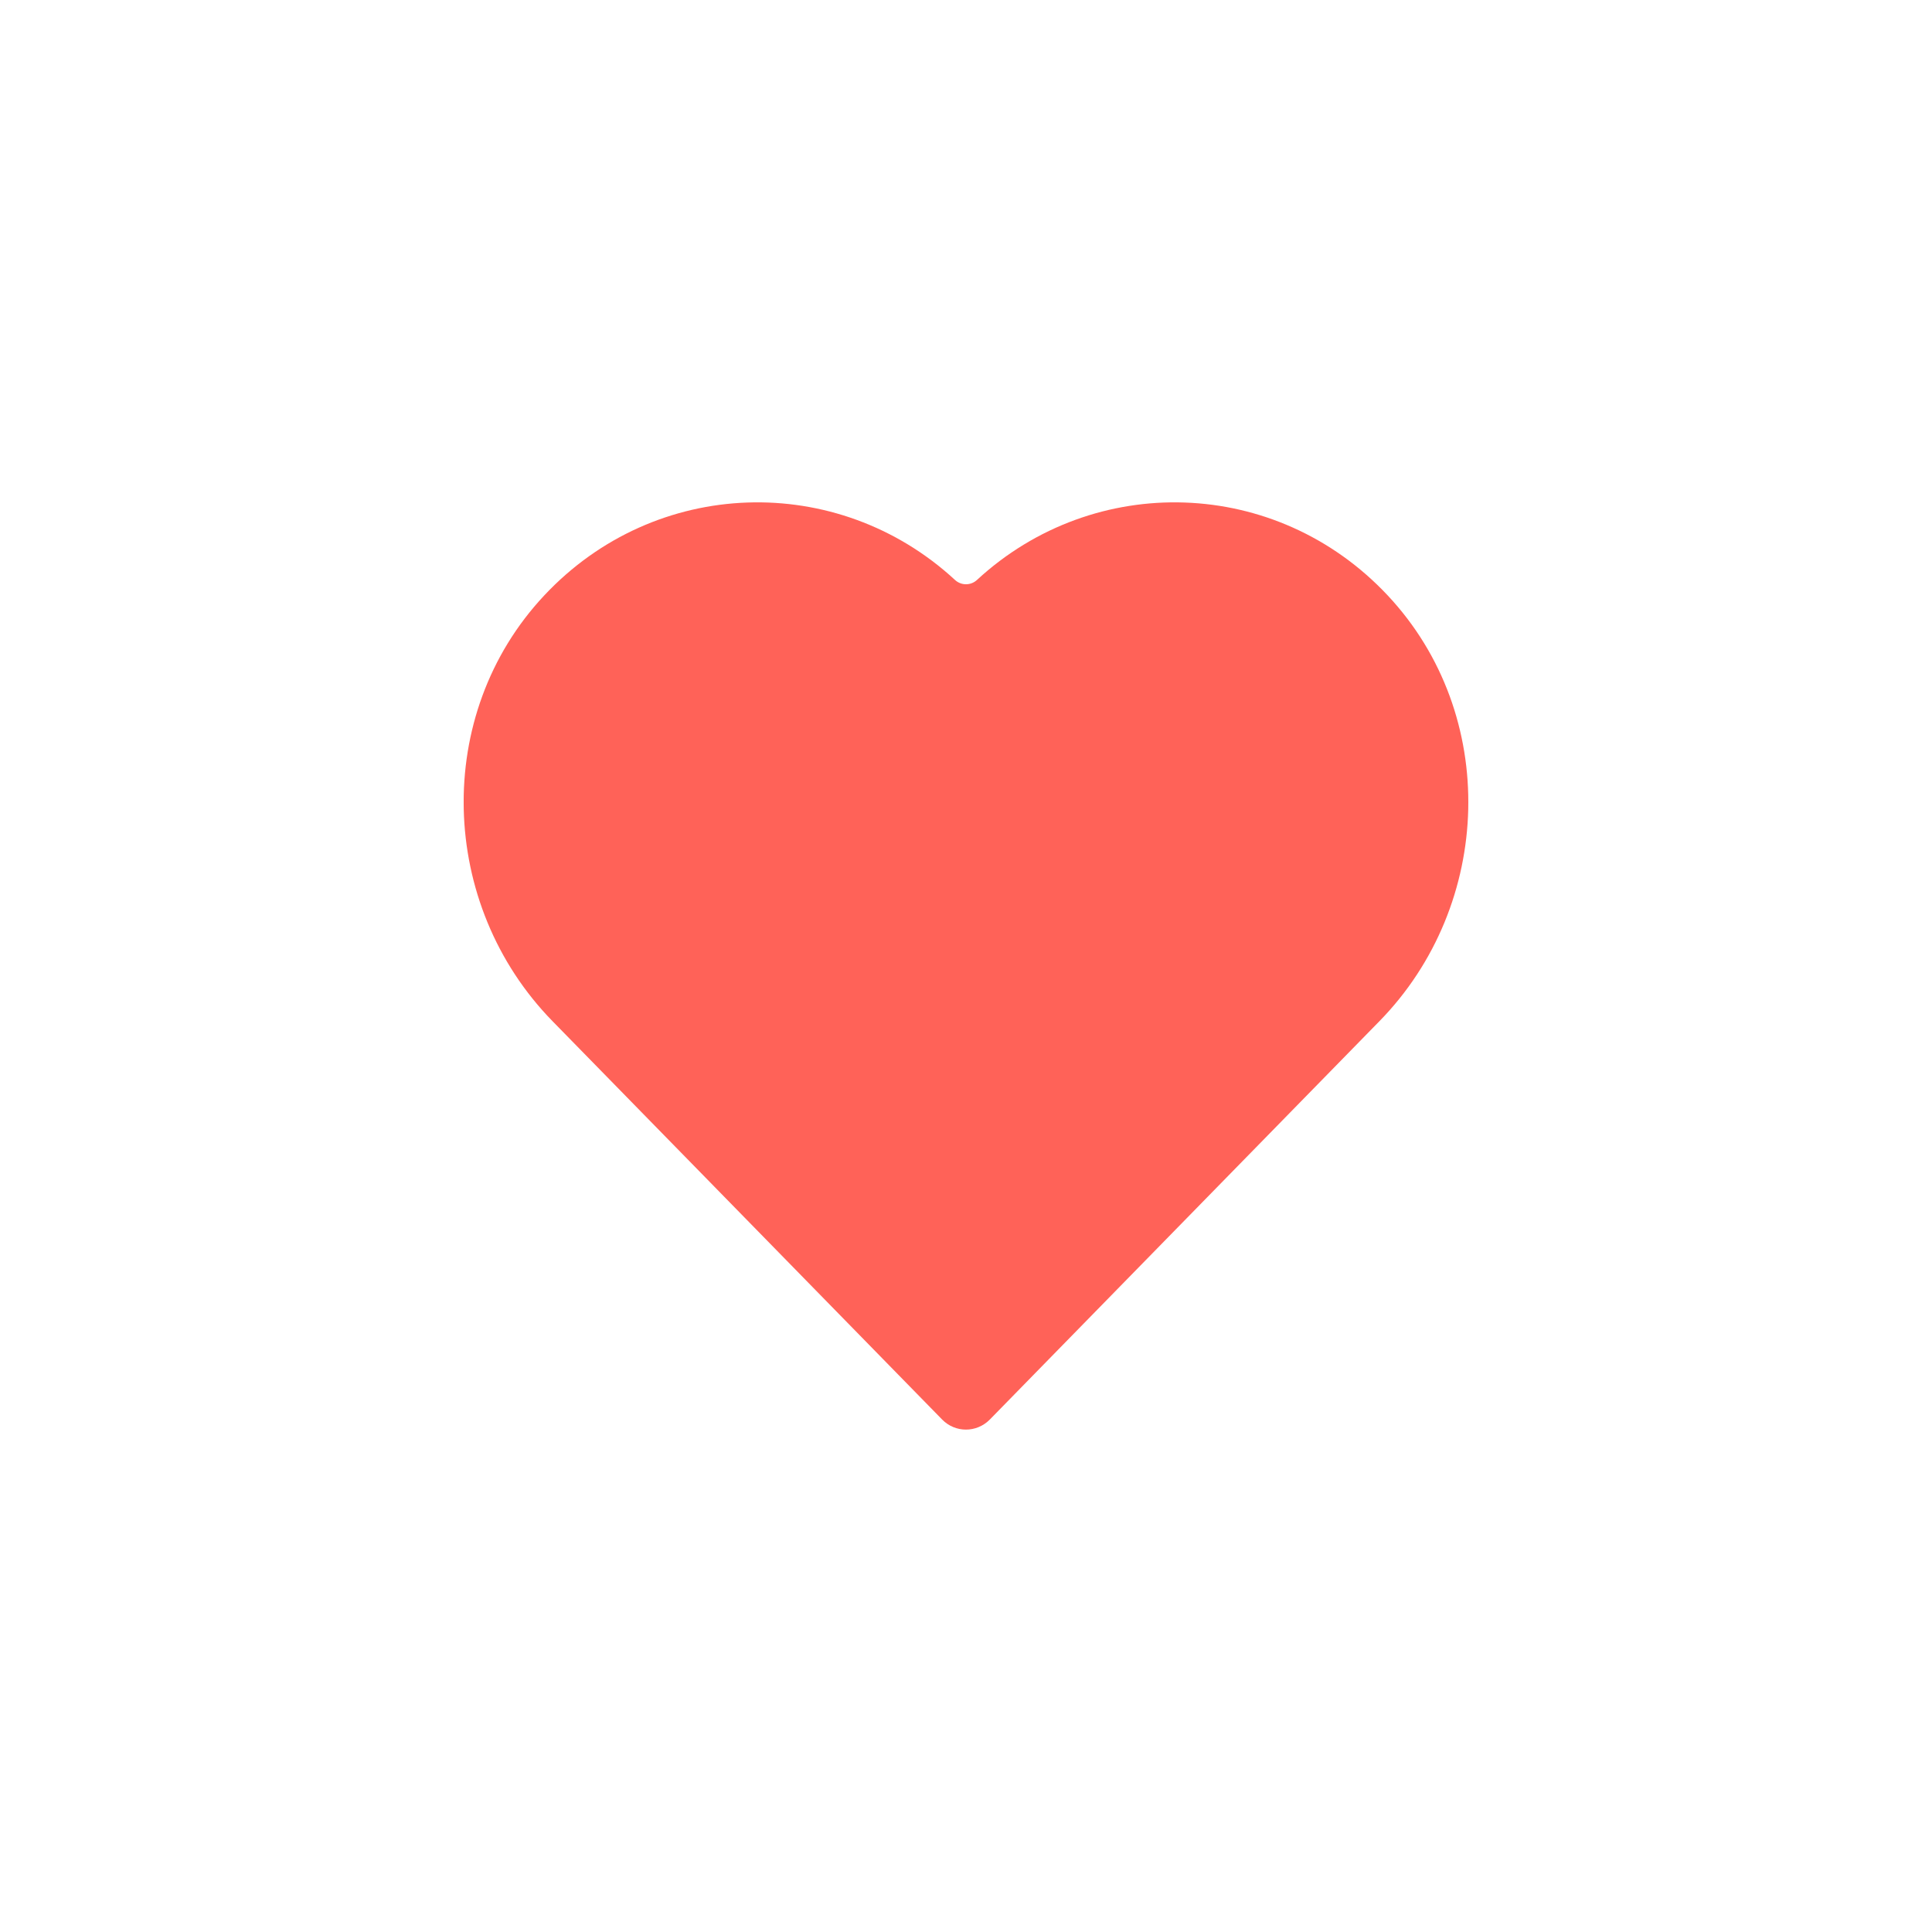 <svg xmlns="http://www.w3.org/2000/svg" width="50" height="50" fill="none" viewBox="0 0 50 50">
    <g clip-path="url(#clip0)">
        <path fill="#FF6258" d="M35.914 15.41c-2.877-3.072-7.59-3.206-10.629-.402-.161.15-.41.15-.571 0-3.04-2.804-7.751-2.67-10.629.402-2.89 3.082-2.738 8.001.216 11.02l10.081 10.307c.34.348.892.348 1.235 0L35.698 26.43c2.954-3.018 3.107-7.936.216-11.02z"/>
    </g>
    <defs>
        <clipPath id="clip0">
            <path fill="#fff" d="M0 0H26V24H0z" transform="translate(12 13)"/>
        </clipPath>
    </defs>
</svg>
